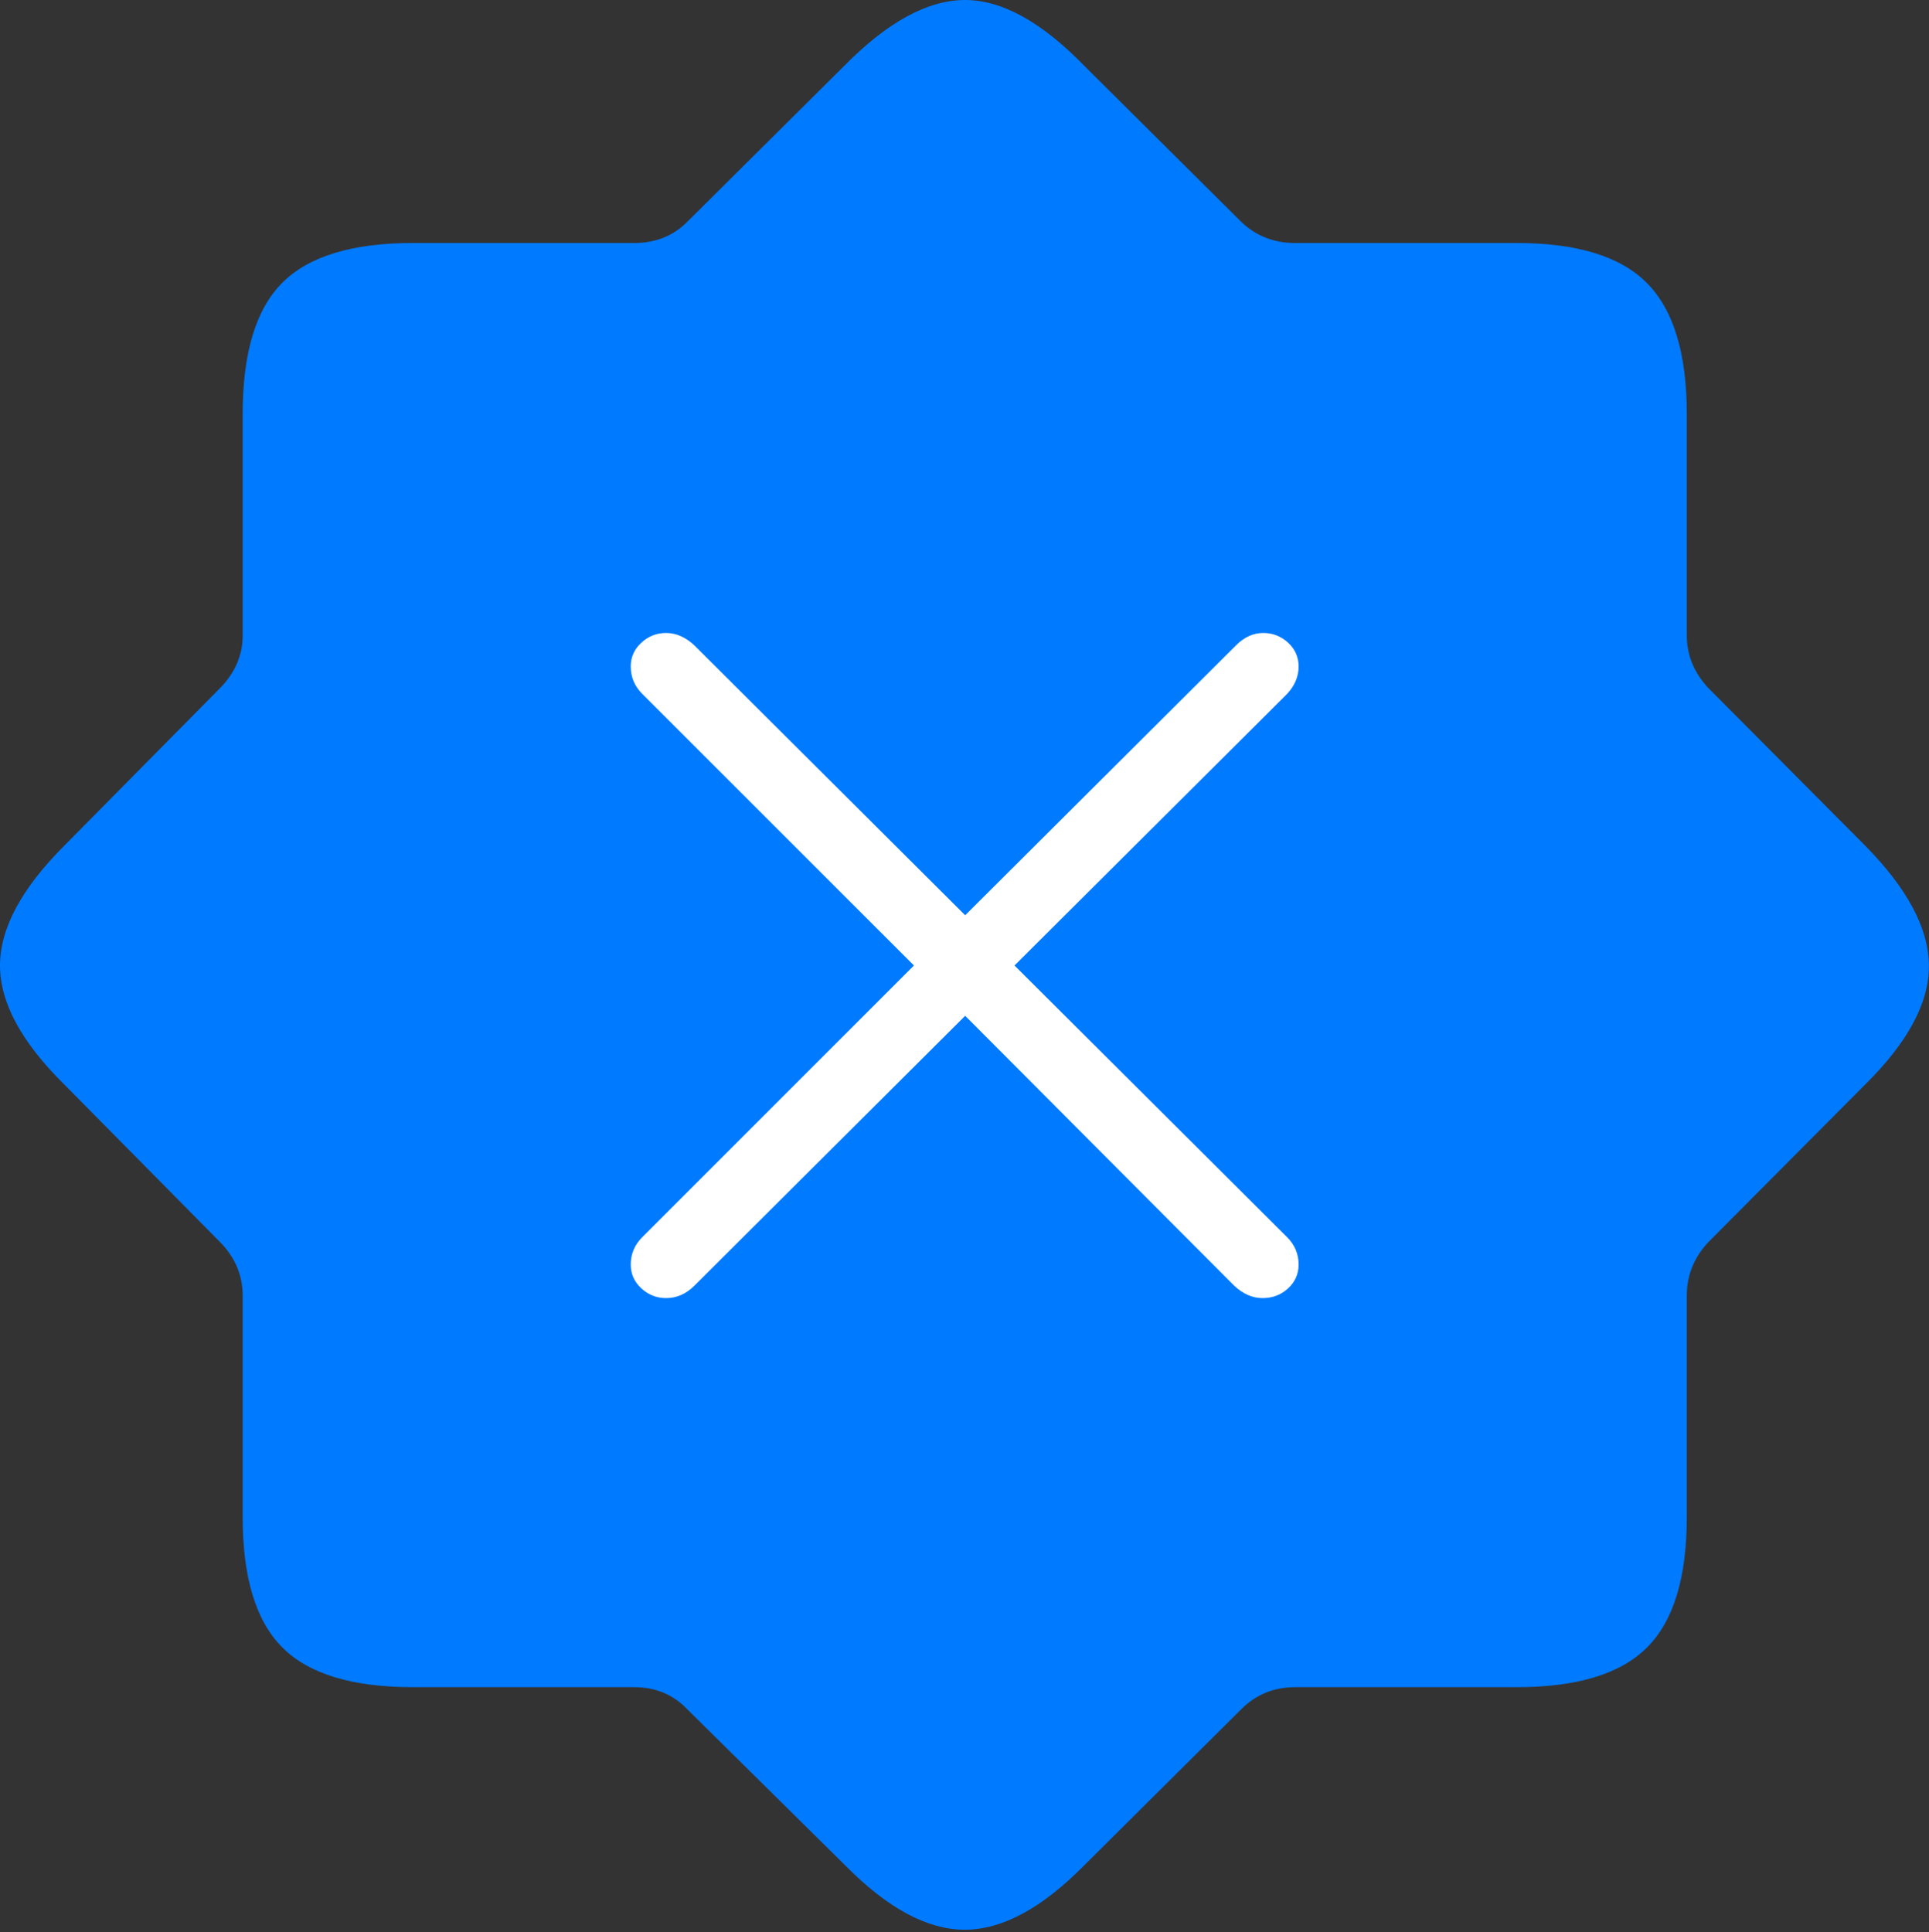 <?xml version="1.0" encoding="UTF-8"?>
<!--Generator: Apple Native CoreSVG 175-->
<!DOCTYPE svg
PUBLIC "-//W3C//DTD SVG 1.1//EN"
       "http://www.w3.org/Graphics/SVG/1.1/DTD/svg11.dtd">
<svg version="1.1" xmlns="http://www.w3.org/2000/svg" xmlns:xlink="http://www.w3.org/1999/xlink" width="21.353" height="21.387">
 <rect width="100%" height="100%" fill="#333333" stroke="none"/>
 <g>
  <rect height="21.387" opacity="0" width="21.353" x="0" y="0"/>
  <path d="M4.57 18.677L7.021 18.677Q7.373 18.677 7.607 18.921L9.355 20.649Q10.059 21.362 10.679 21.362Q11.299 21.362 12.002 20.649L13.74 18.921Q13.984 18.677 14.336 18.677L16.787 18.677Q17.793 18.677 18.232 18.237Q18.672 17.798 18.672 16.792L18.672 14.341Q18.672 14.009 18.906 13.755L20.645 12.007Q21.357 11.304 21.352 10.688Q21.348 10.073 20.645 9.36L18.906 7.612Q18.672 7.358 18.672 7.036L18.672 4.585Q18.672 3.579 18.232 3.135Q17.793 2.69 16.787 2.69L14.336 2.69Q13.984 2.69 13.74 2.456L12.002 0.728Q11.289-0.005 10.674 3.23365e-05Q10.059 0.005 9.346 0.728L7.607 2.456Q7.373 2.69 7.021 2.69L4.57 2.69Q3.564 2.69 3.125 3.13Q2.686 3.569 2.686 4.585L2.686 7.036Q2.686 7.358 2.441 7.612L0.713 9.36Q0 10.073 0 10.688Q0 11.304 0.713 12.007L2.441 13.755Q2.686 14.009 2.686 14.341L2.686 16.792Q2.686 17.798 3.125 18.237Q3.564 18.677 4.57 18.677Z" fill="#007aff"/>
  <path d="M7.373 14.37Q7.217 14.37 7.1 14.263Q6.982 14.155 6.982 13.999Q6.982 13.823 7.109 13.696L10.117 10.688L7.109 7.681Q6.982 7.554 6.982 7.378Q6.982 7.222 7.1 7.114Q7.217 7.007 7.373 7.007Q7.539 7.007 7.686 7.144L10.684 10.132L13.682 7.144Q13.818 7.007 13.984 7.007Q14.141 7.007 14.258 7.114Q14.375 7.222 14.375 7.378Q14.375 7.544 14.248 7.681L11.23 10.688L14.248 13.696Q14.375 13.823 14.375 13.999Q14.375 14.155 14.258 14.263Q14.141 14.37 13.975 14.37Q13.809 14.37 13.662 14.233L10.684 11.245L7.686 14.233Q7.549 14.37 7.373 14.37Z" fill="#ffffff"/>
 </g>
</svg>
